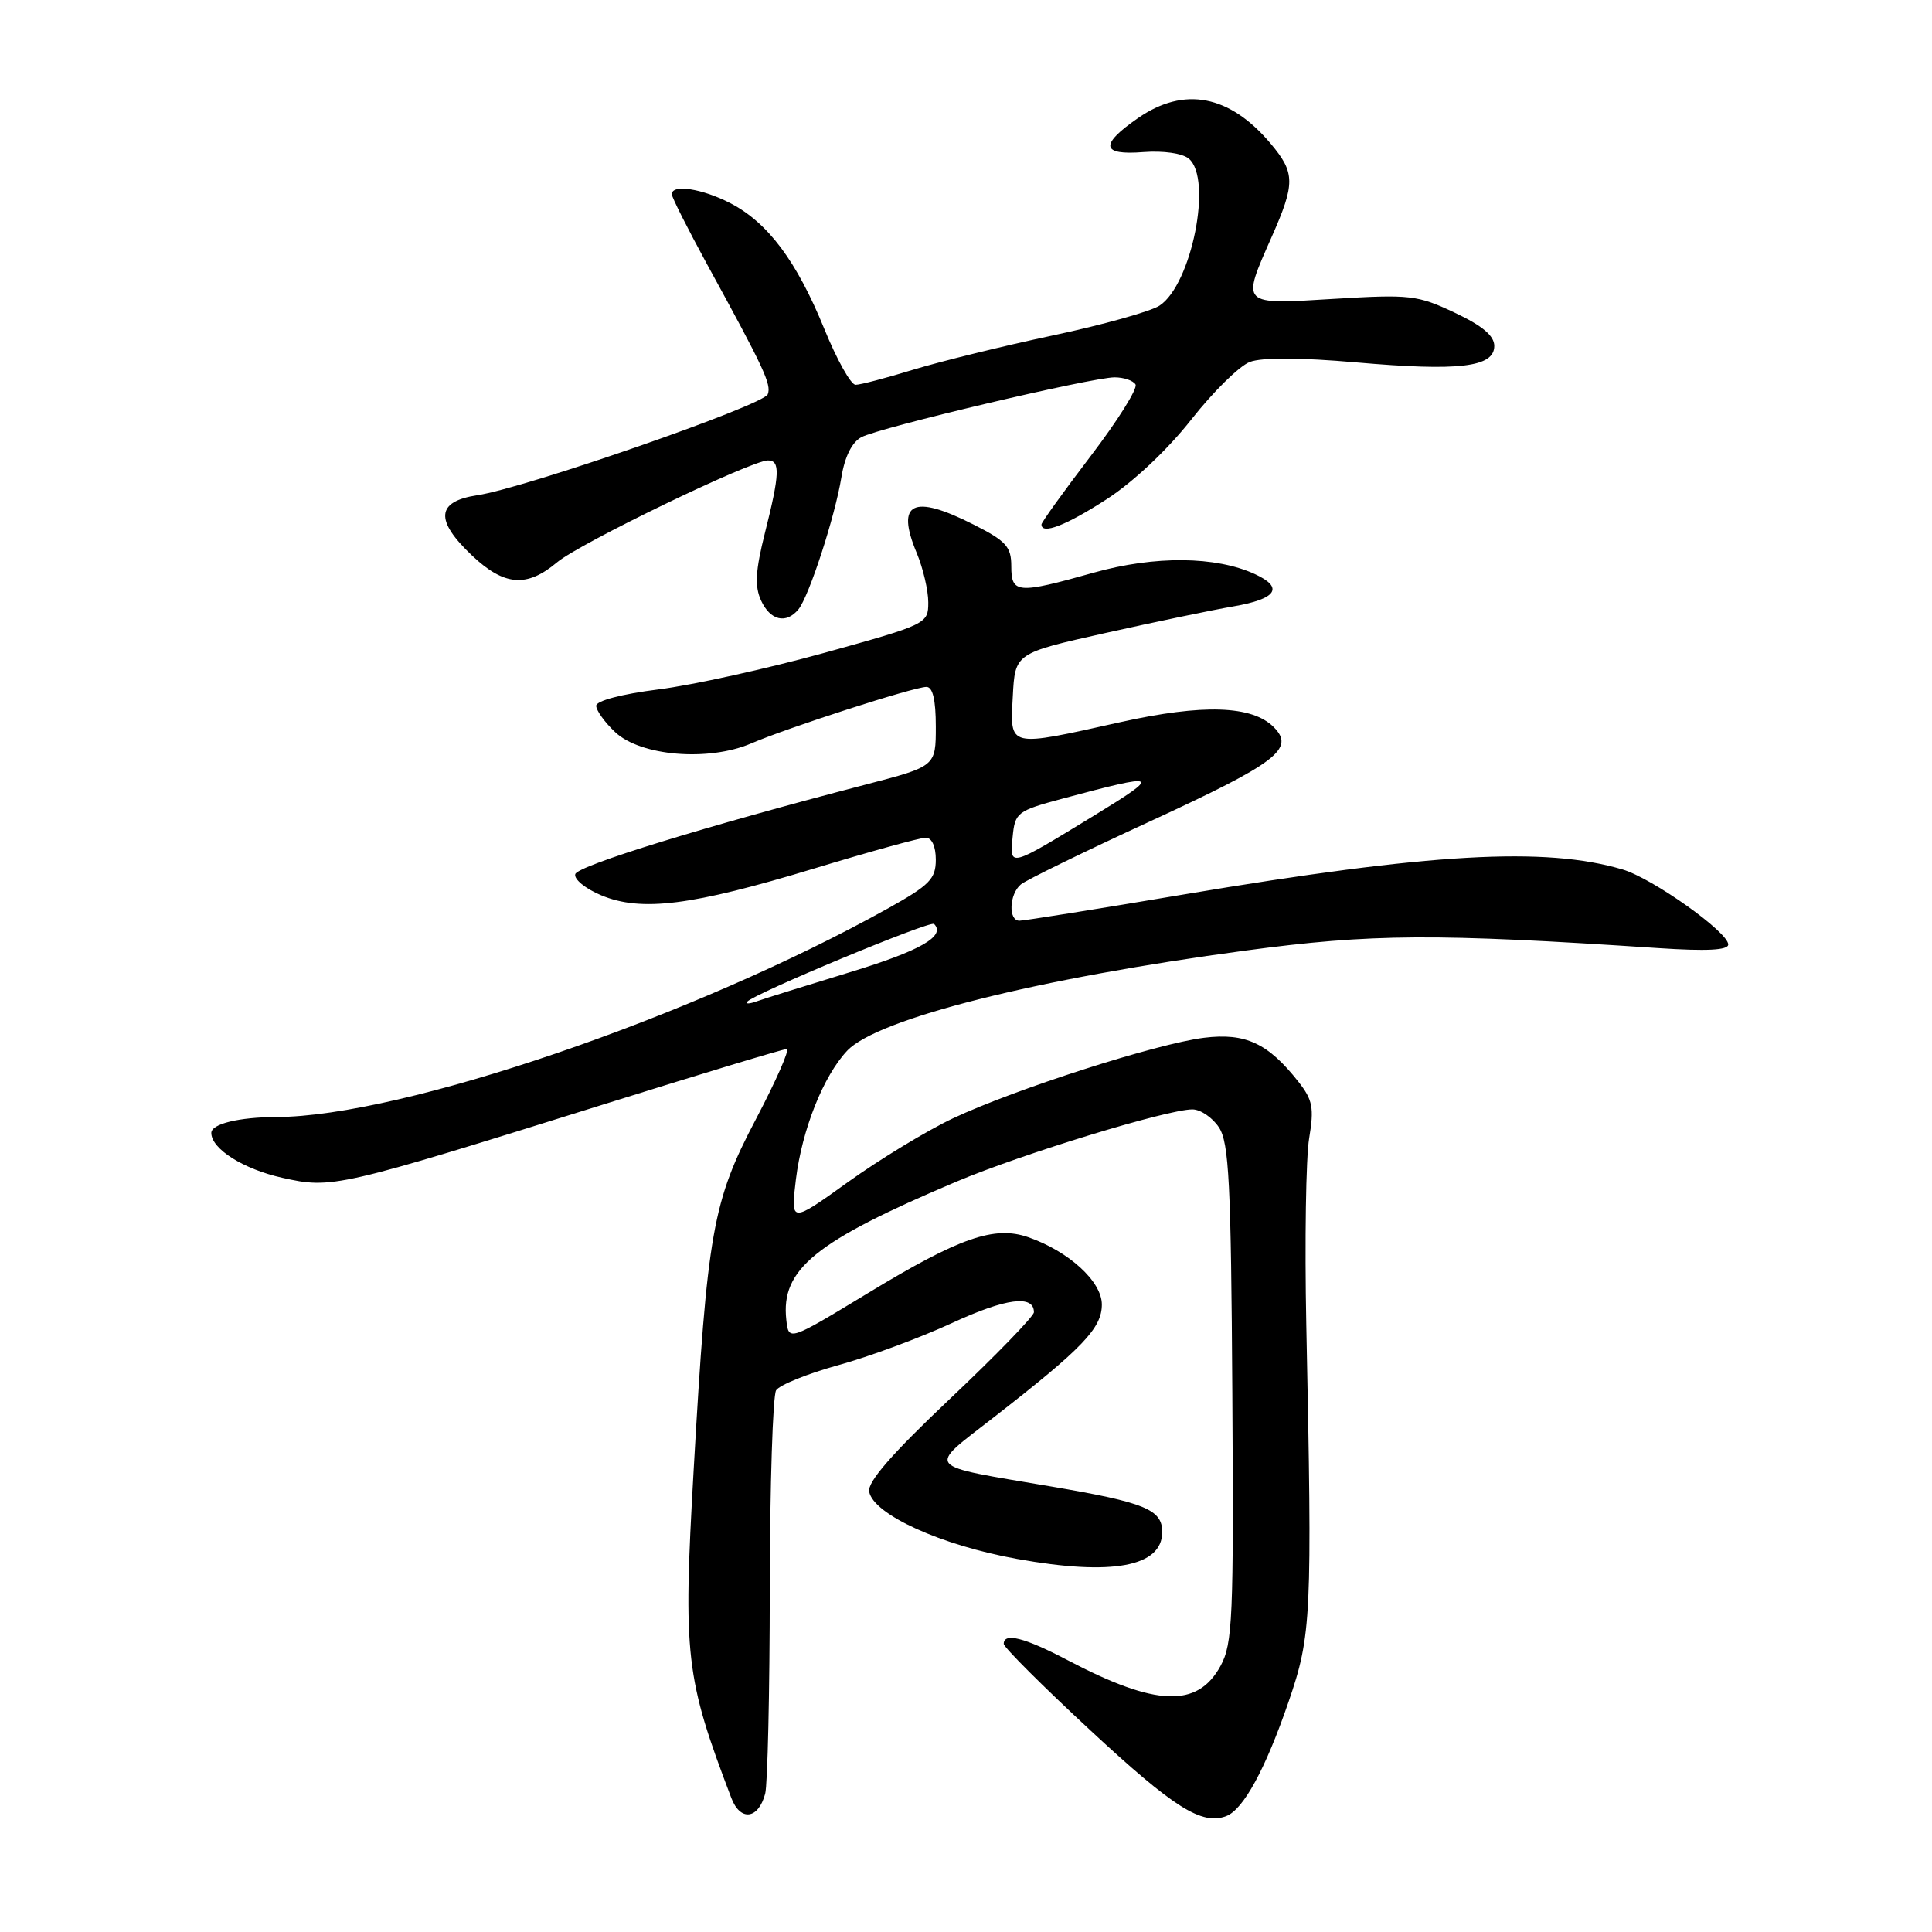 <?xml version="1.0" encoding="UTF-8" standalone="no"?>
<!DOCTYPE svg PUBLIC "-//W3C//DTD SVG 1.1//EN" "http://www.w3.org/Graphics/SVG/1.1/DTD/svg11.dtd" >
<svg xmlns="http://www.w3.org/2000/svg" xmlns:xlink="http://www.w3.org/1999/xlink" version="1.1" viewBox="0 0 256 256">
 <g >
 <path fill="currentColor"
d=" M 101.39 237.68 C 101.71 236.48 101.99 224.25 102.00 210.50 C 102.02 196.75 102.40 184.92 102.84 184.22 C 103.29 183.52 106.99 182.02 111.08 180.89 C 115.16 179.77 121.96 177.25 126.19 175.29 C 133.29 172.01 137.00 171.53 137.00 173.88 C 137.00 174.40 132.01 179.55 125.91 185.32 C 118.18 192.63 114.92 196.37 115.17 197.66 C 115.75 200.69 124.70 204.76 134.79 206.57 C 147.36 208.84 154.00 207.60 154.00 203.00 C 154.00 200.02 151.74 199.09 139.41 196.99 C 122.19 194.06 122.76 194.75 131.71 187.78 C 143.50 178.61 146.00 175.99 146.00 172.85 C 146.00 169.81 141.63 165.81 136.26 163.94 C 131.76 162.37 127.12 163.99 115.00 171.35 C 104.50 177.72 104.50 177.72 104.19 174.88 C 103.45 168.18 107.99 164.50 126.76 156.56 C 135.48 152.88 154.69 147.00 158.00 147.00 C 159.07 147.00 160.66 148.08 161.52 149.39 C 162.85 151.42 163.12 156.73 163.29 184.64 C 163.48 214.42 163.33 217.80 161.73 220.74 C 158.67 226.34 153.16 226.13 141.46 219.98 C 135.79 217.00 133.00 216.28 133.00 217.82 C 133.00 218.27 138.17 223.43 144.49 229.29 C 155.52 239.53 159.25 241.89 162.49 240.64 C 164.76 239.77 167.69 234.39 170.74 225.50 C 173.78 216.64 173.89 214.33 173.09 175.50 C 172.87 164.50 173.04 153.39 173.47 150.82 C 174.14 146.80 173.94 145.74 172.05 143.34 C 168.03 138.23 165.04 136.83 159.54 137.51 C 153.28 138.28 134.47 144.32 126.26 148.19 C 122.83 149.81 116.59 153.60 112.39 156.61 C 104.76 162.09 104.76 162.09 105.46 156.29 C 106.27 149.69 109.09 142.59 112.25 139.23 C 116.25 134.98 137.40 129.66 165.00 125.96 C 181.79 123.71 190.06 123.66 219.75 125.63 C 226.13 126.05 229.00 125.91 229.00 125.15 C 229.00 123.51 218.98 116.39 215.00 115.21 C 204.72 112.17 189.55 113.03 156.86 118.52 C 145.48 120.44 135.68 122.00 135.08 122.00 C 133.58 122.00 133.72 118.48 135.27 117.19 C 135.97 116.61 143.69 112.84 152.42 108.82 C 169.21 101.08 171.65 99.22 168.77 96.34 C 165.90 93.47 159.40 93.26 148.50 95.68 C 133.45 99.03 133.84 99.12 134.20 92.28 C 134.50 86.55 134.50 86.55 146.50 83.87 C 153.10 82.40 160.72 80.81 163.43 80.35 C 169.18 79.36 170.17 77.86 166.28 76.07 C 161.09 73.68 153.03 73.61 144.92 75.88 C 134.79 78.73 134.00 78.66 134.00 75.02 C 134.00 72.44 133.32 71.69 129.03 69.52 C 120.95 65.42 118.66 66.56 121.47 73.27 C 122.31 75.29 123.00 78.23 123.00 79.81 C 123.00 82.65 122.84 82.73 109.25 86.50 C 101.69 88.59 91.79 90.78 87.25 91.35 C 82.40 91.96 79.00 92.86 79.00 93.52 C 79.00 94.14 80.13 95.71 81.51 97.01 C 84.89 100.19 93.88 100.93 99.53 98.51 C 104.44 96.40 121.05 91.04 122.75 91.02 C 123.59 91.01 124.00 92.71 124.00 96.27 C 124.00 101.54 124.00 101.54 114.75 103.95 C 93.49 109.48 76.61 114.68 76.23 115.82 C 76.01 116.48 77.55 117.75 79.66 118.63 C 84.97 120.85 91.65 120.01 107.92 115.07 C 115.30 112.83 121.94 111.00 122.67 111.00 C 123.47 111.00 124.00 112.16 124.00 113.91 C 124.00 116.45 123.19 117.28 117.75 120.32 C 91.79 134.80 53.26 147.96 36.64 148.01 C 31.64 148.03 28.00 148.92 28.00 150.12 C 28.00 152.23 32.23 154.91 37.39 156.06 C 44.00 157.54 44.65 157.39 79.97 146.34 C 92.87 142.30 103.80 139.00 104.24 139.00 C 104.69 139.00 102.85 143.18 100.16 148.30 C 94.42 159.21 93.72 163.14 91.91 194.83 C 90.50 219.51 90.82 222.27 96.90 238.23 C 98.09 241.37 100.48 241.08 101.39 237.68 Z  M 105.79 80.75 C 107.19 79.05 110.64 68.46 111.49 63.24 C 111.93 60.52 112.89 58.59 114.14 57.93 C 116.53 56.65 144.64 50.01 147.69 50.00 C 148.90 50.00 150.14 50.42 150.46 50.94 C 150.78 51.46 148.11 55.73 144.52 60.43 C 140.94 65.13 138.00 69.21 138.00 69.49 C 138.00 70.89 141.27 69.62 146.62 66.16 C 150.14 63.89 154.70 59.60 157.83 55.62 C 160.73 51.93 164.23 48.48 165.61 47.96 C 167.22 47.35 172.30 47.37 179.71 48.02 C 193.34 49.21 198.00 48.66 198.00 45.84 C 198.00 44.49 196.42 43.16 192.75 41.43 C 187.82 39.10 186.84 38.99 176.75 39.60 C 164.31 40.36 164.47 40.52 168.50 31.40 C 171.64 24.31 171.62 22.90 168.38 19.04 C 162.94 12.57 156.91 11.41 150.80 15.64 C 145.67 19.19 145.90 20.60 151.52 20.15 C 154.15 19.95 156.67 20.31 157.52 21.02 C 160.70 23.66 157.90 37.71 153.64 40.50 C 152.46 41.27 146.10 43.05 139.50 44.45 C 132.90 45.85 124.58 47.90 121.00 48.99 C 117.42 50.09 113.99 50.99 113.37 50.99 C 112.75 51.00 110.88 47.65 109.22 43.57 C 105.57 34.61 101.76 29.51 96.79 26.93 C 93.04 24.98 88.99 24.37 89.02 25.75 C 89.03 26.16 91.13 30.32 93.68 35.00 C 101.27 48.86 102.24 50.94 101.73 52.25 C 101.17 53.70 69.57 64.68 63.25 65.62 C 57.80 66.44 57.59 68.93 62.57 73.63 C 66.82 77.64 69.80 77.88 73.80 74.52 C 76.80 71.99 99.47 61.04 101.75 61.01 C 103.40 61.00 103.33 62.79 101.36 70.60 C 100.10 75.62 99.98 77.67 100.84 79.56 C 102.06 82.22 104.16 82.72 105.79 80.75 Z  M 99.02 132.72 C 99.98 131.63 123.28 121.94 123.77 122.43 C 125.36 124.03 121.96 125.98 112.63 128.82 C 106.80 130.60 101.24 132.33 100.27 132.68 C 99.30 133.03 98.74 133.05 99.02 132.72 Z  M 134.18 110.89 C 134.49 107.67 134.78 107.44 140.73 105.84 C 153.69 102.36 154.03 102.53 145.00 108.05 C 133.64 114.99 133.79 114.95 134.18 110.89 Z "/>
</g>
</svg>